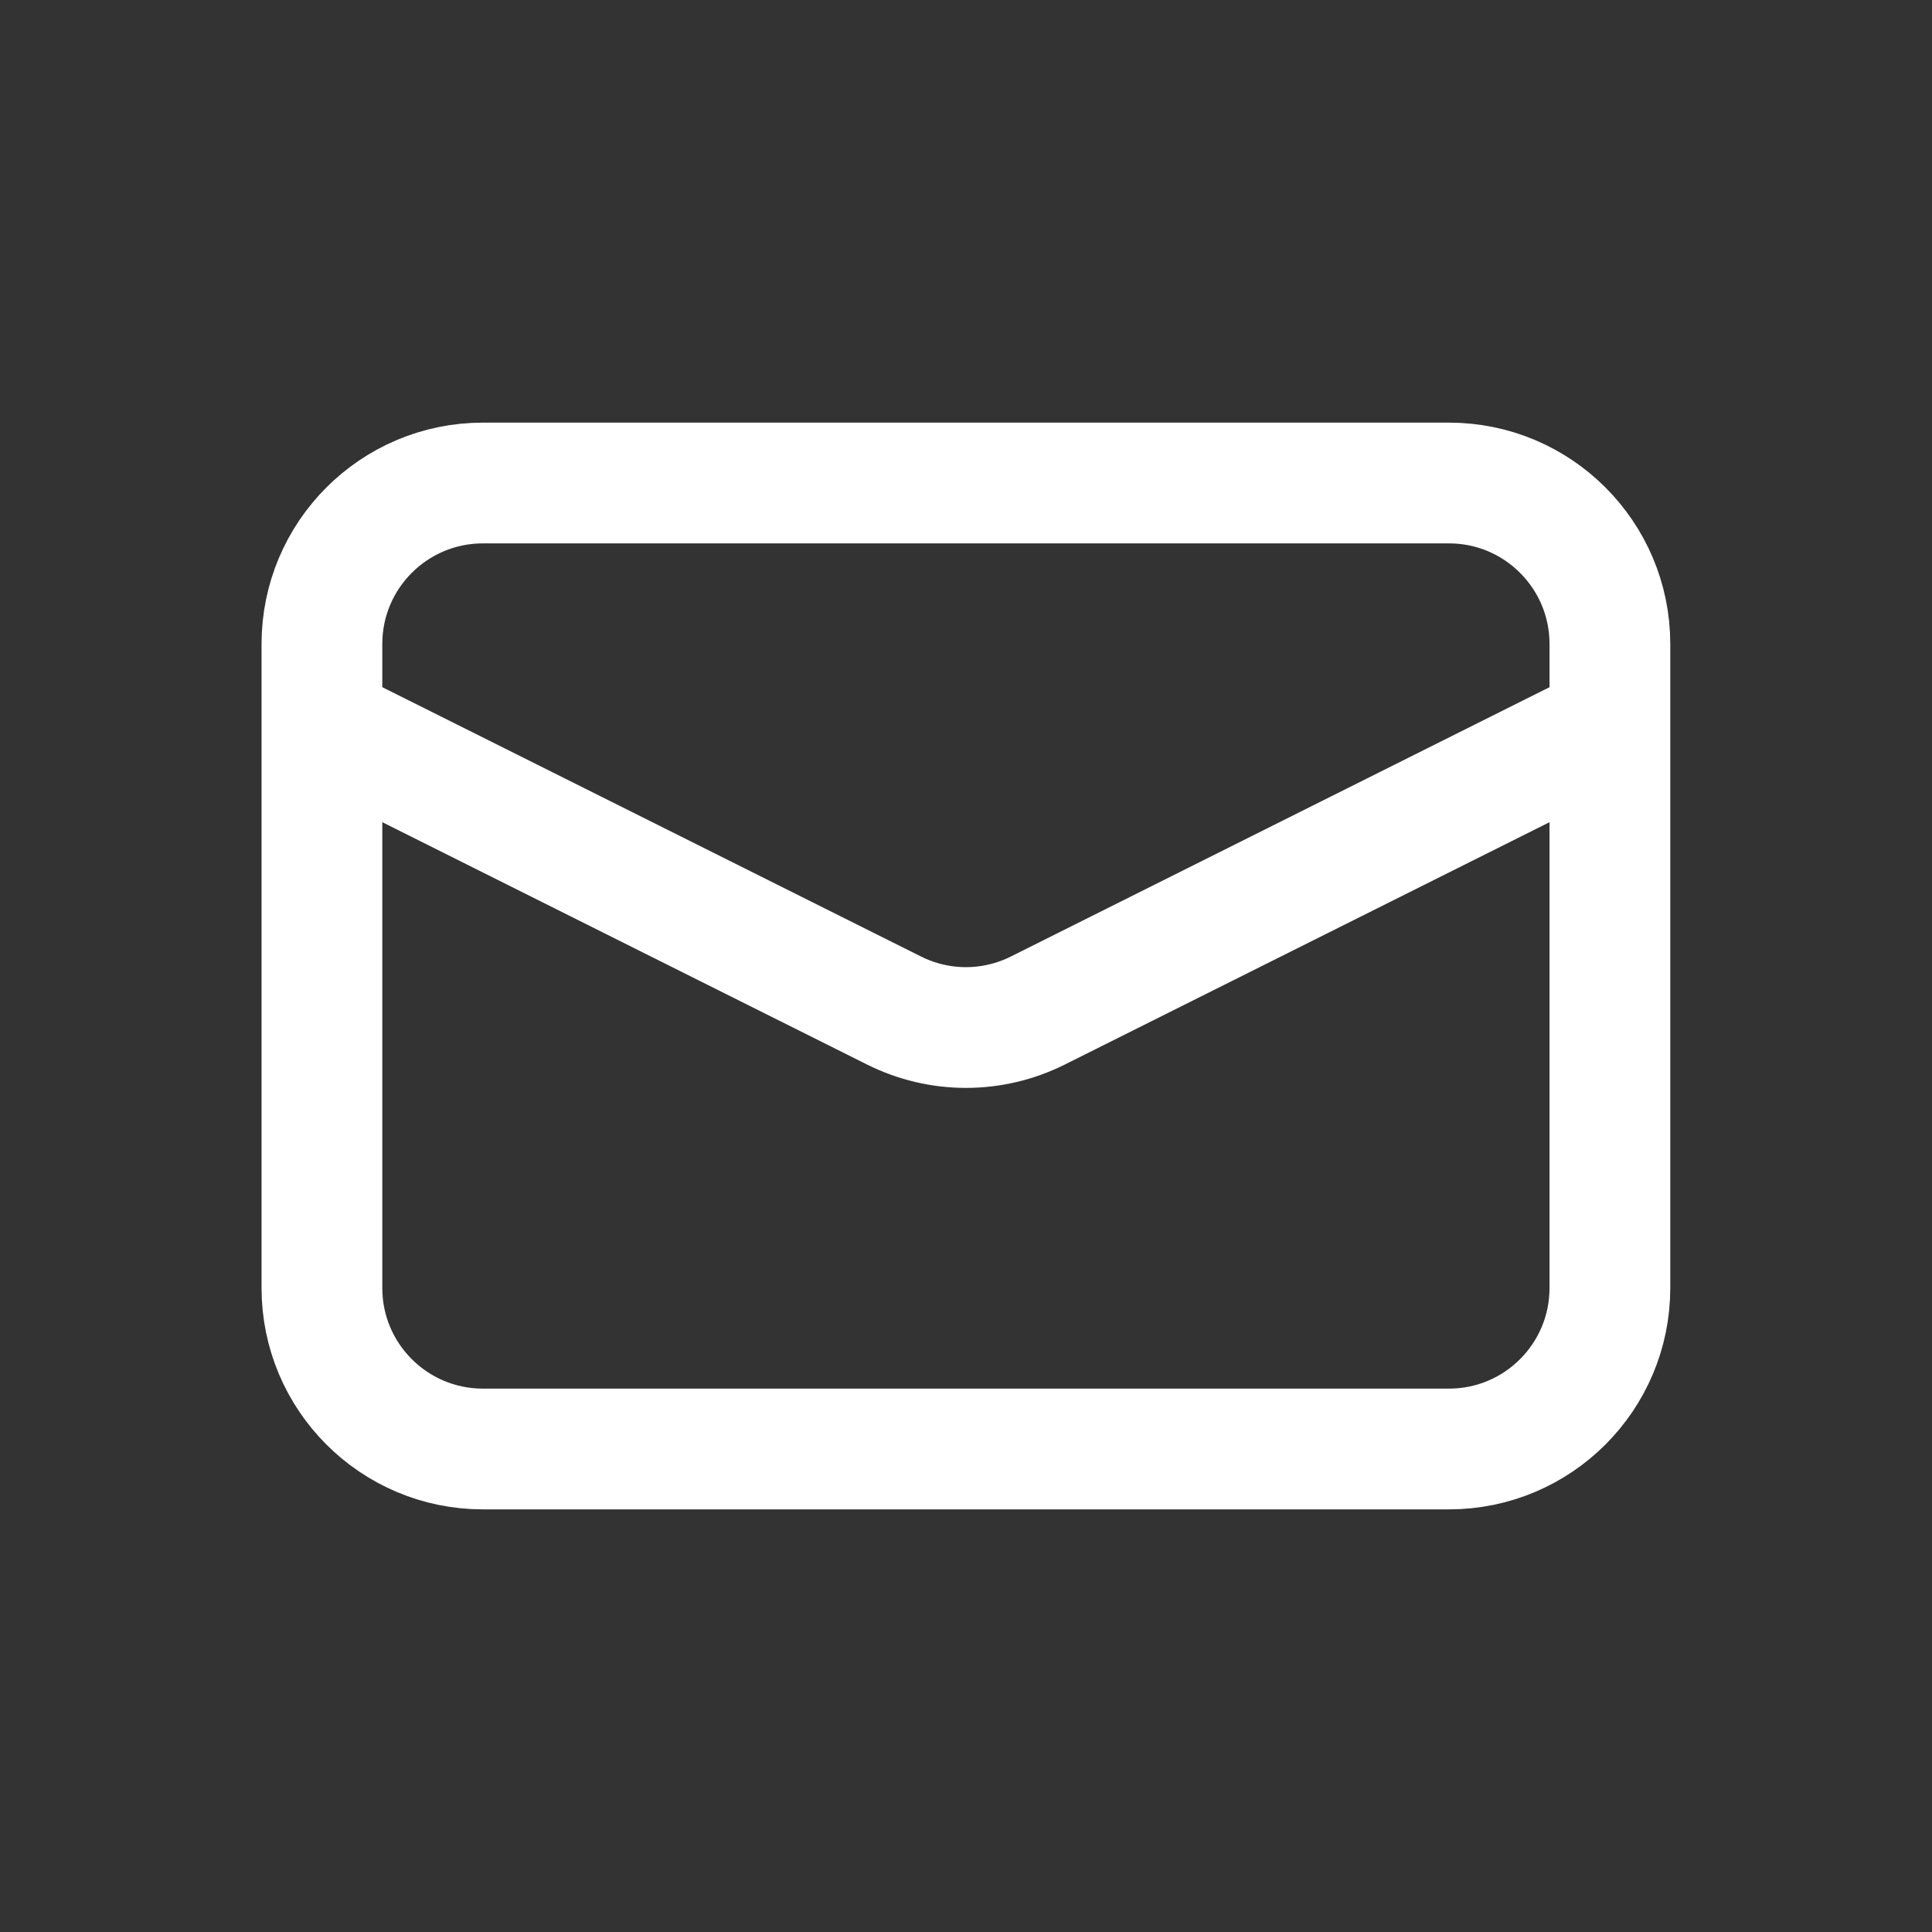 <svg width="32" height="32" viewBox="0 0 32 32" fill="none" xmlns="http://www.w3.org/2000/svg">
<rect x="0" y="0" width="32" height="32" fill="#333333" stroke="none"/>
<path d="M23.999 8H7.999C6.526 8 5.332 9.194 5.332 10.667V21.333C5.332 22.806 6.526 24 7.999 24H23.999C25.471 24 26.665 22.806 26.665 21.333V10.667C26.665 9.194 25.471 8 23.999 8Z" stroke="white" stroke-width="2"/>
<path d="M5.332 12L14.807 16.737C15.177 16.922 15.585 17.019 15.999 17.019C16.413 17.019 16.821 16.922 17.191 16.737L26.665 12" stroke="white" stroke-width="2"/>
</svg>
